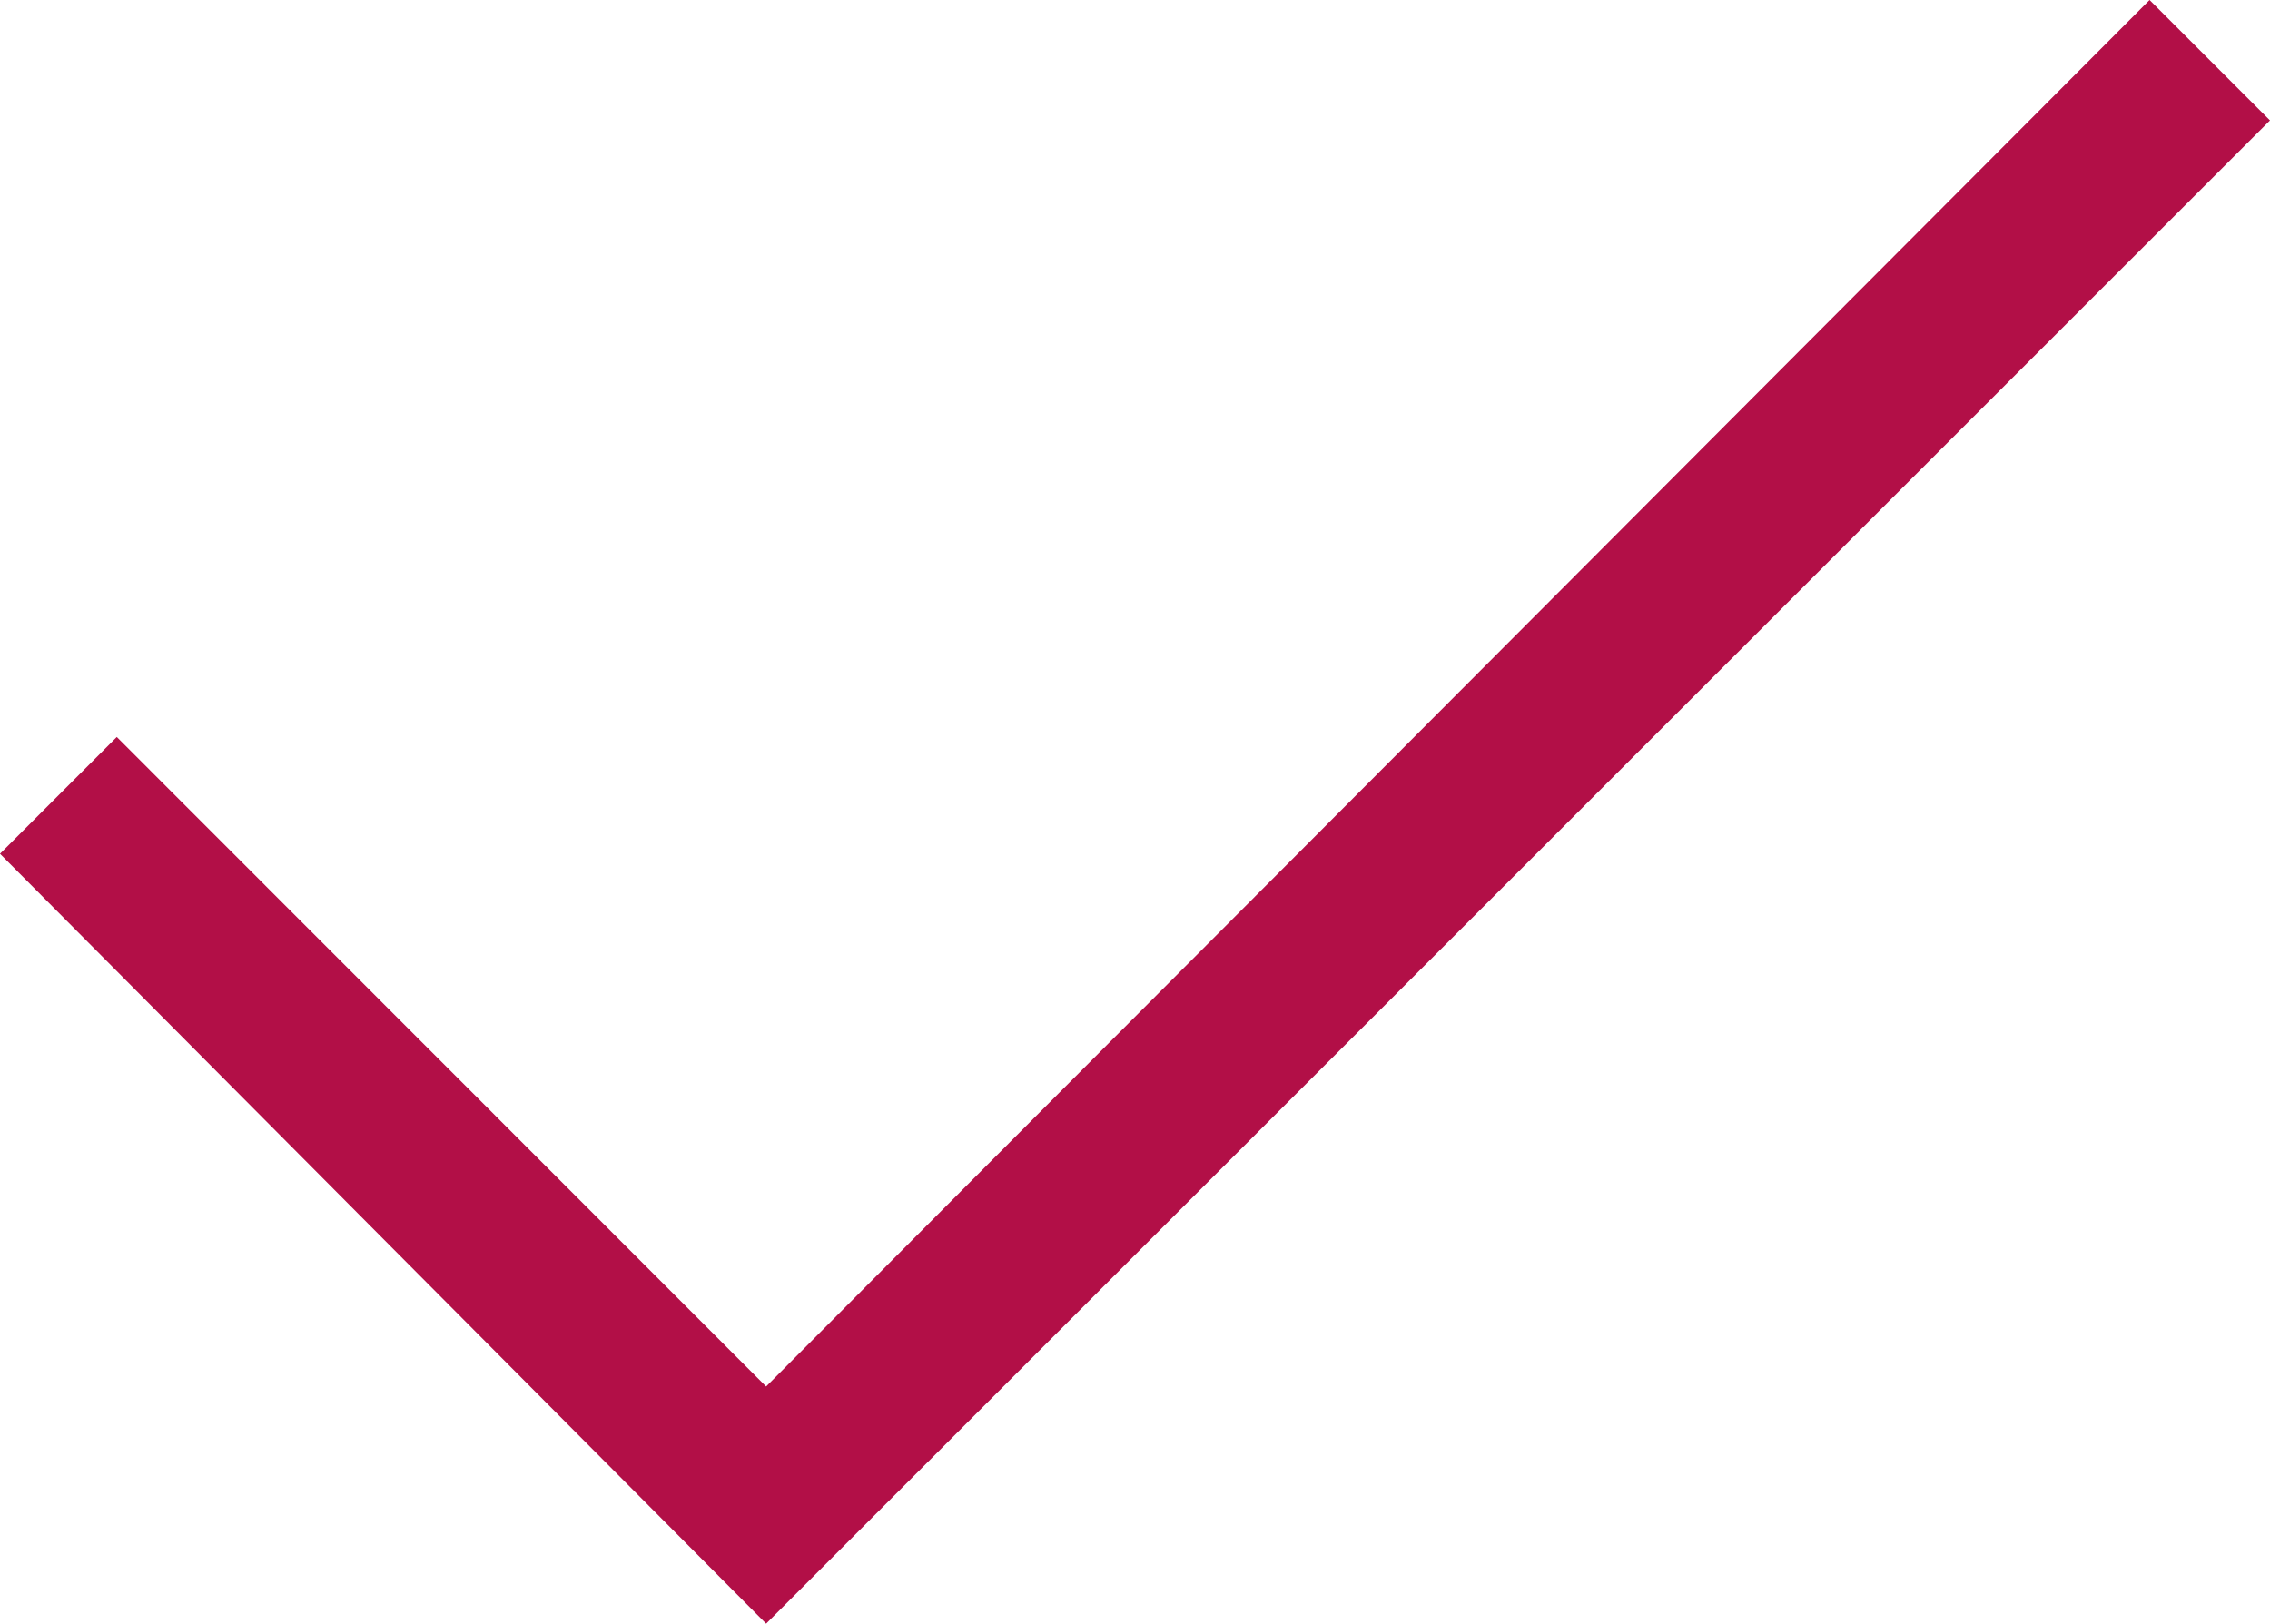 <svg id="체크" xmlns="http://www.w3.org/2000/svg" width="20" height="14.309" viewBox="0 0 20 14.309">
  <defs>
    <style>
      .cls-1 {
        fill: #b20f47;
      }
    </style>
  </defs>
  <path id="check_FILL1_wght300_GRAD0_opsz48" class="cls-1" d="M15.2,27.159,8.45,20.374l1.029-1.029L15.2,25.069,27.389,12.85l1.061,1.061Z" transform="translate(-8.45 -12.85)"/>
</svg>
